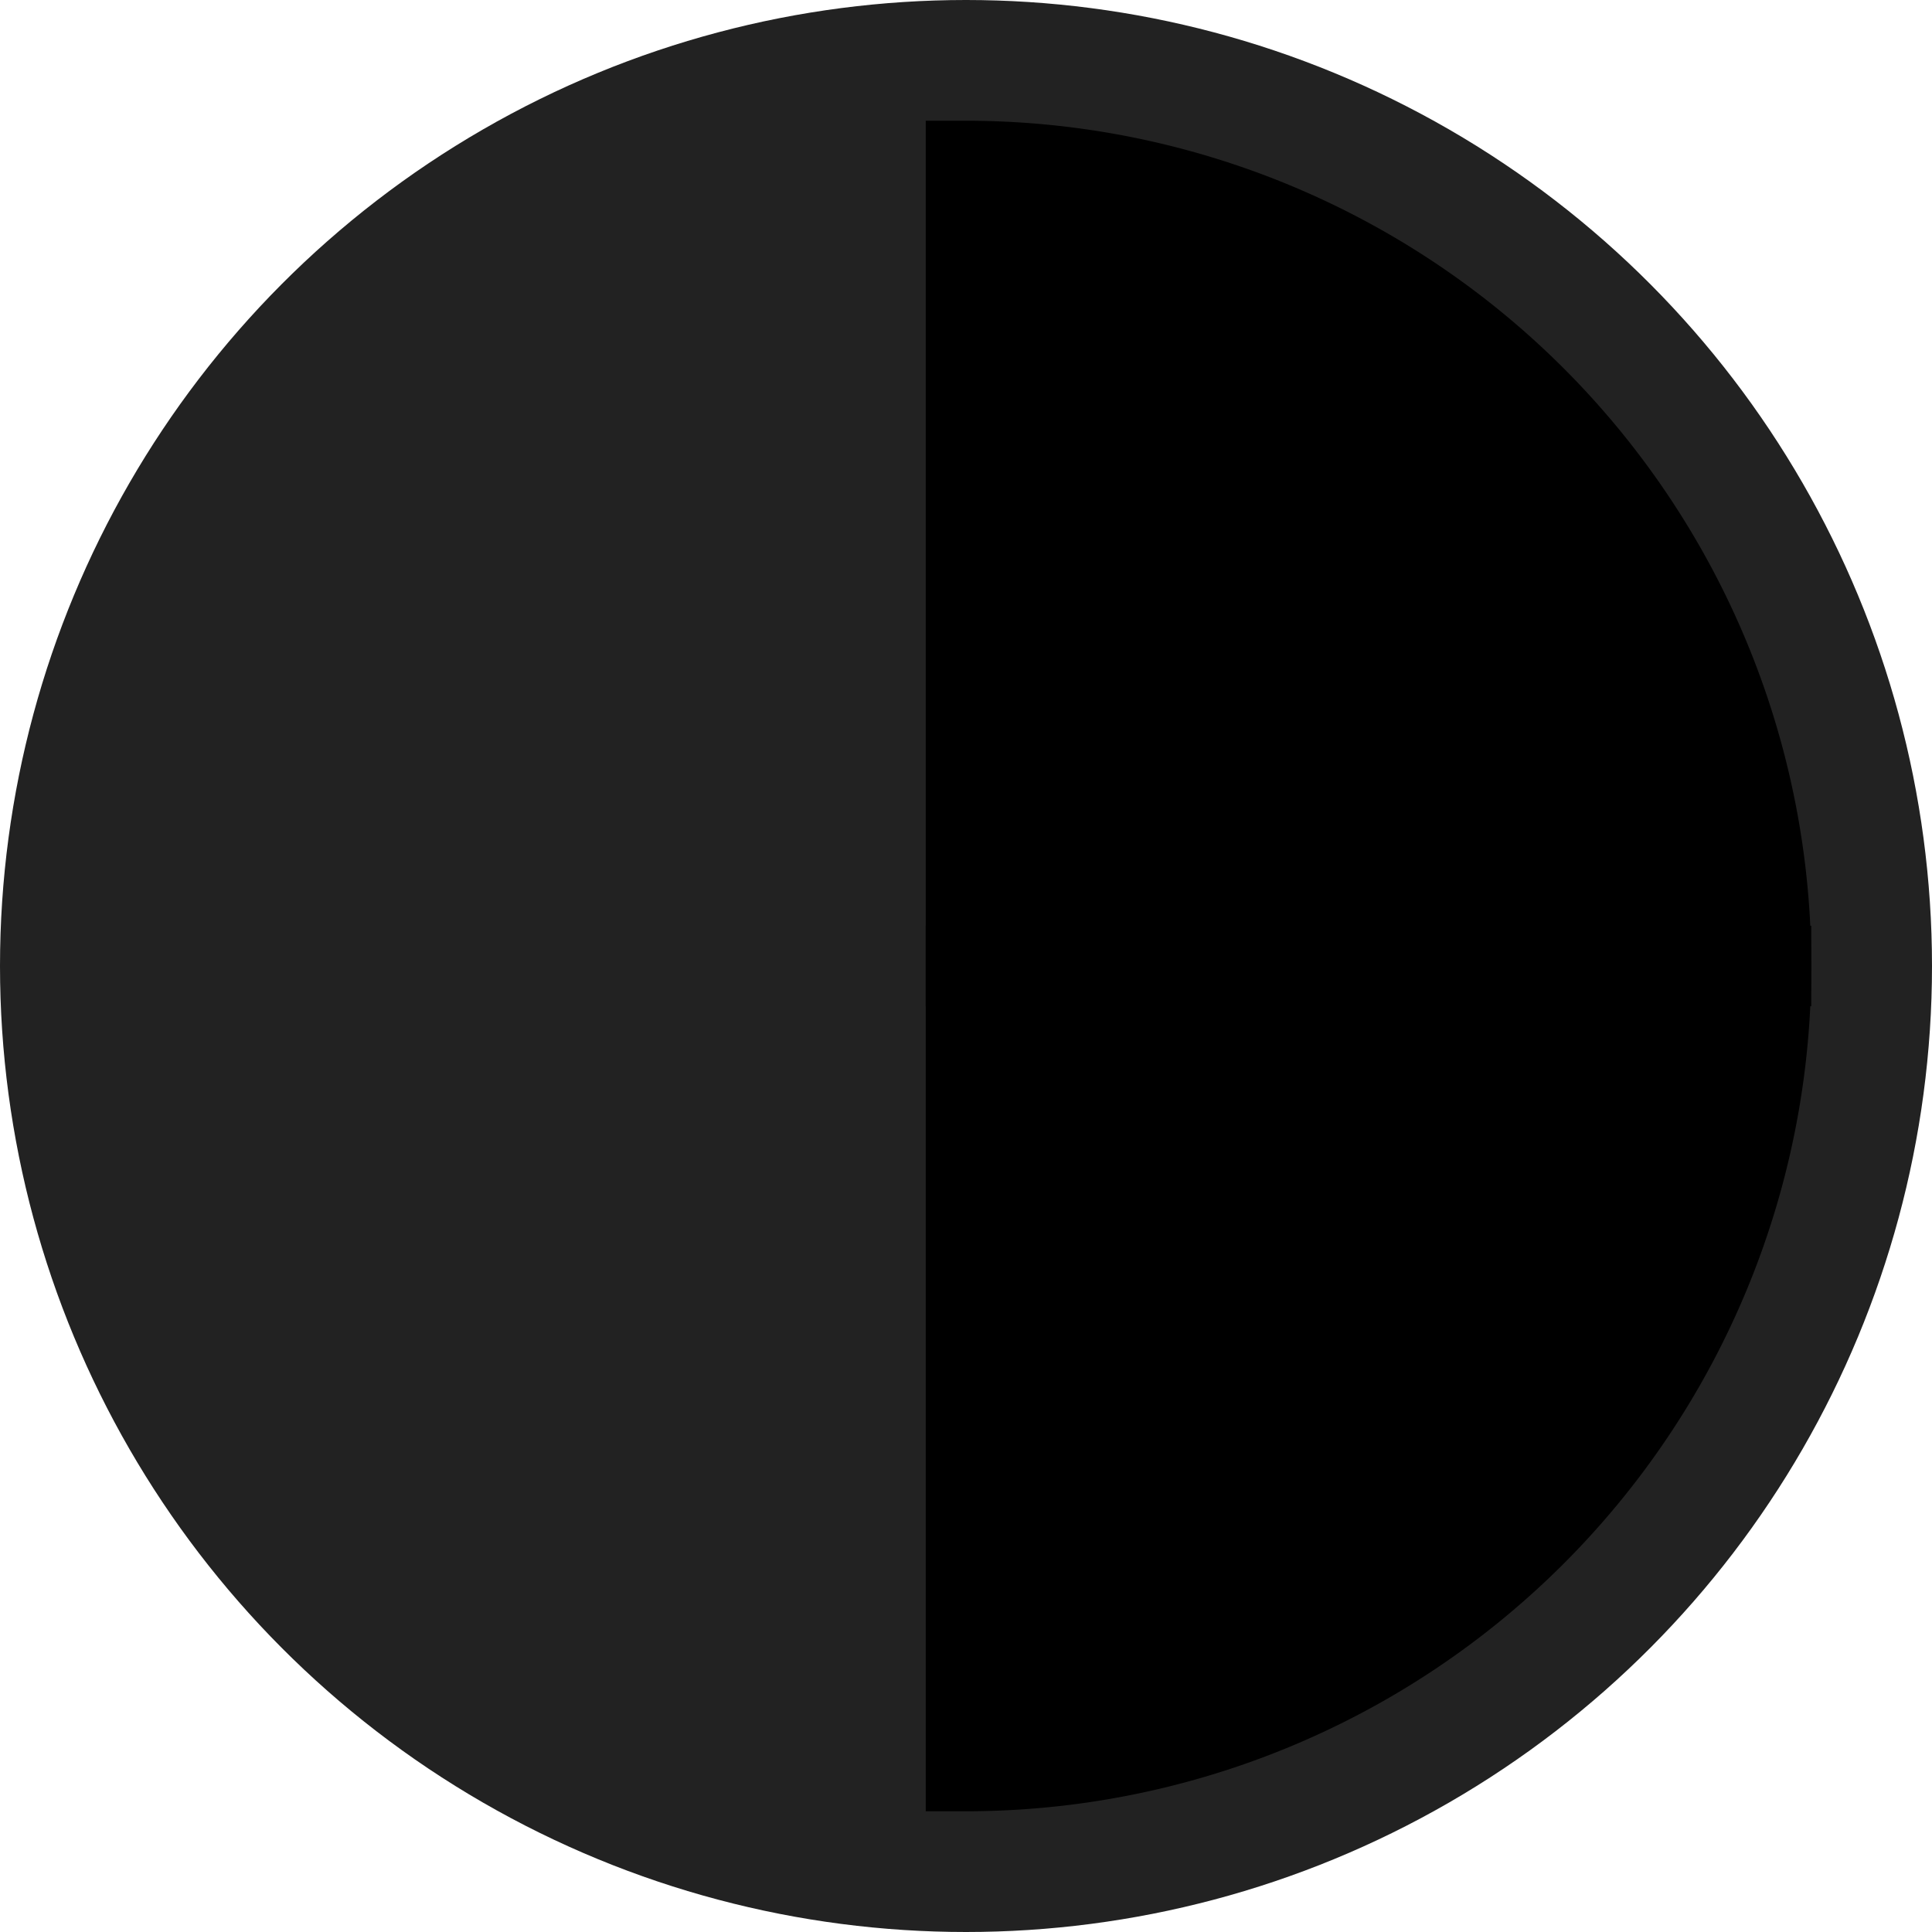 <svg viewBox="-4 -4 48 48">
  <circle r="22" cx="20" cy="20" fill="#222" stroke="#222" stroke-width="4"></circle>

  <path fill="currentColor" stroke="currentColor" stroke-width="2"
    d="M20,0 a20,20 0 0,1 20,20 L20,20 Z" />
  <path fill="currentColor" stroke="currentColor" stroke-width="2"
    d="M40,20 a20,20 0 0,1 -20,20 L20,20Z" />
  <path fill="none" stroke="none" stroke-width="2" d="M20,40 a20,20 0 0,1 -20,-20" />
  <path fill="none" stroke="none" stroke-width="2" d="M0,20 a20,20 0 0,1 20,-20" />

</svg>